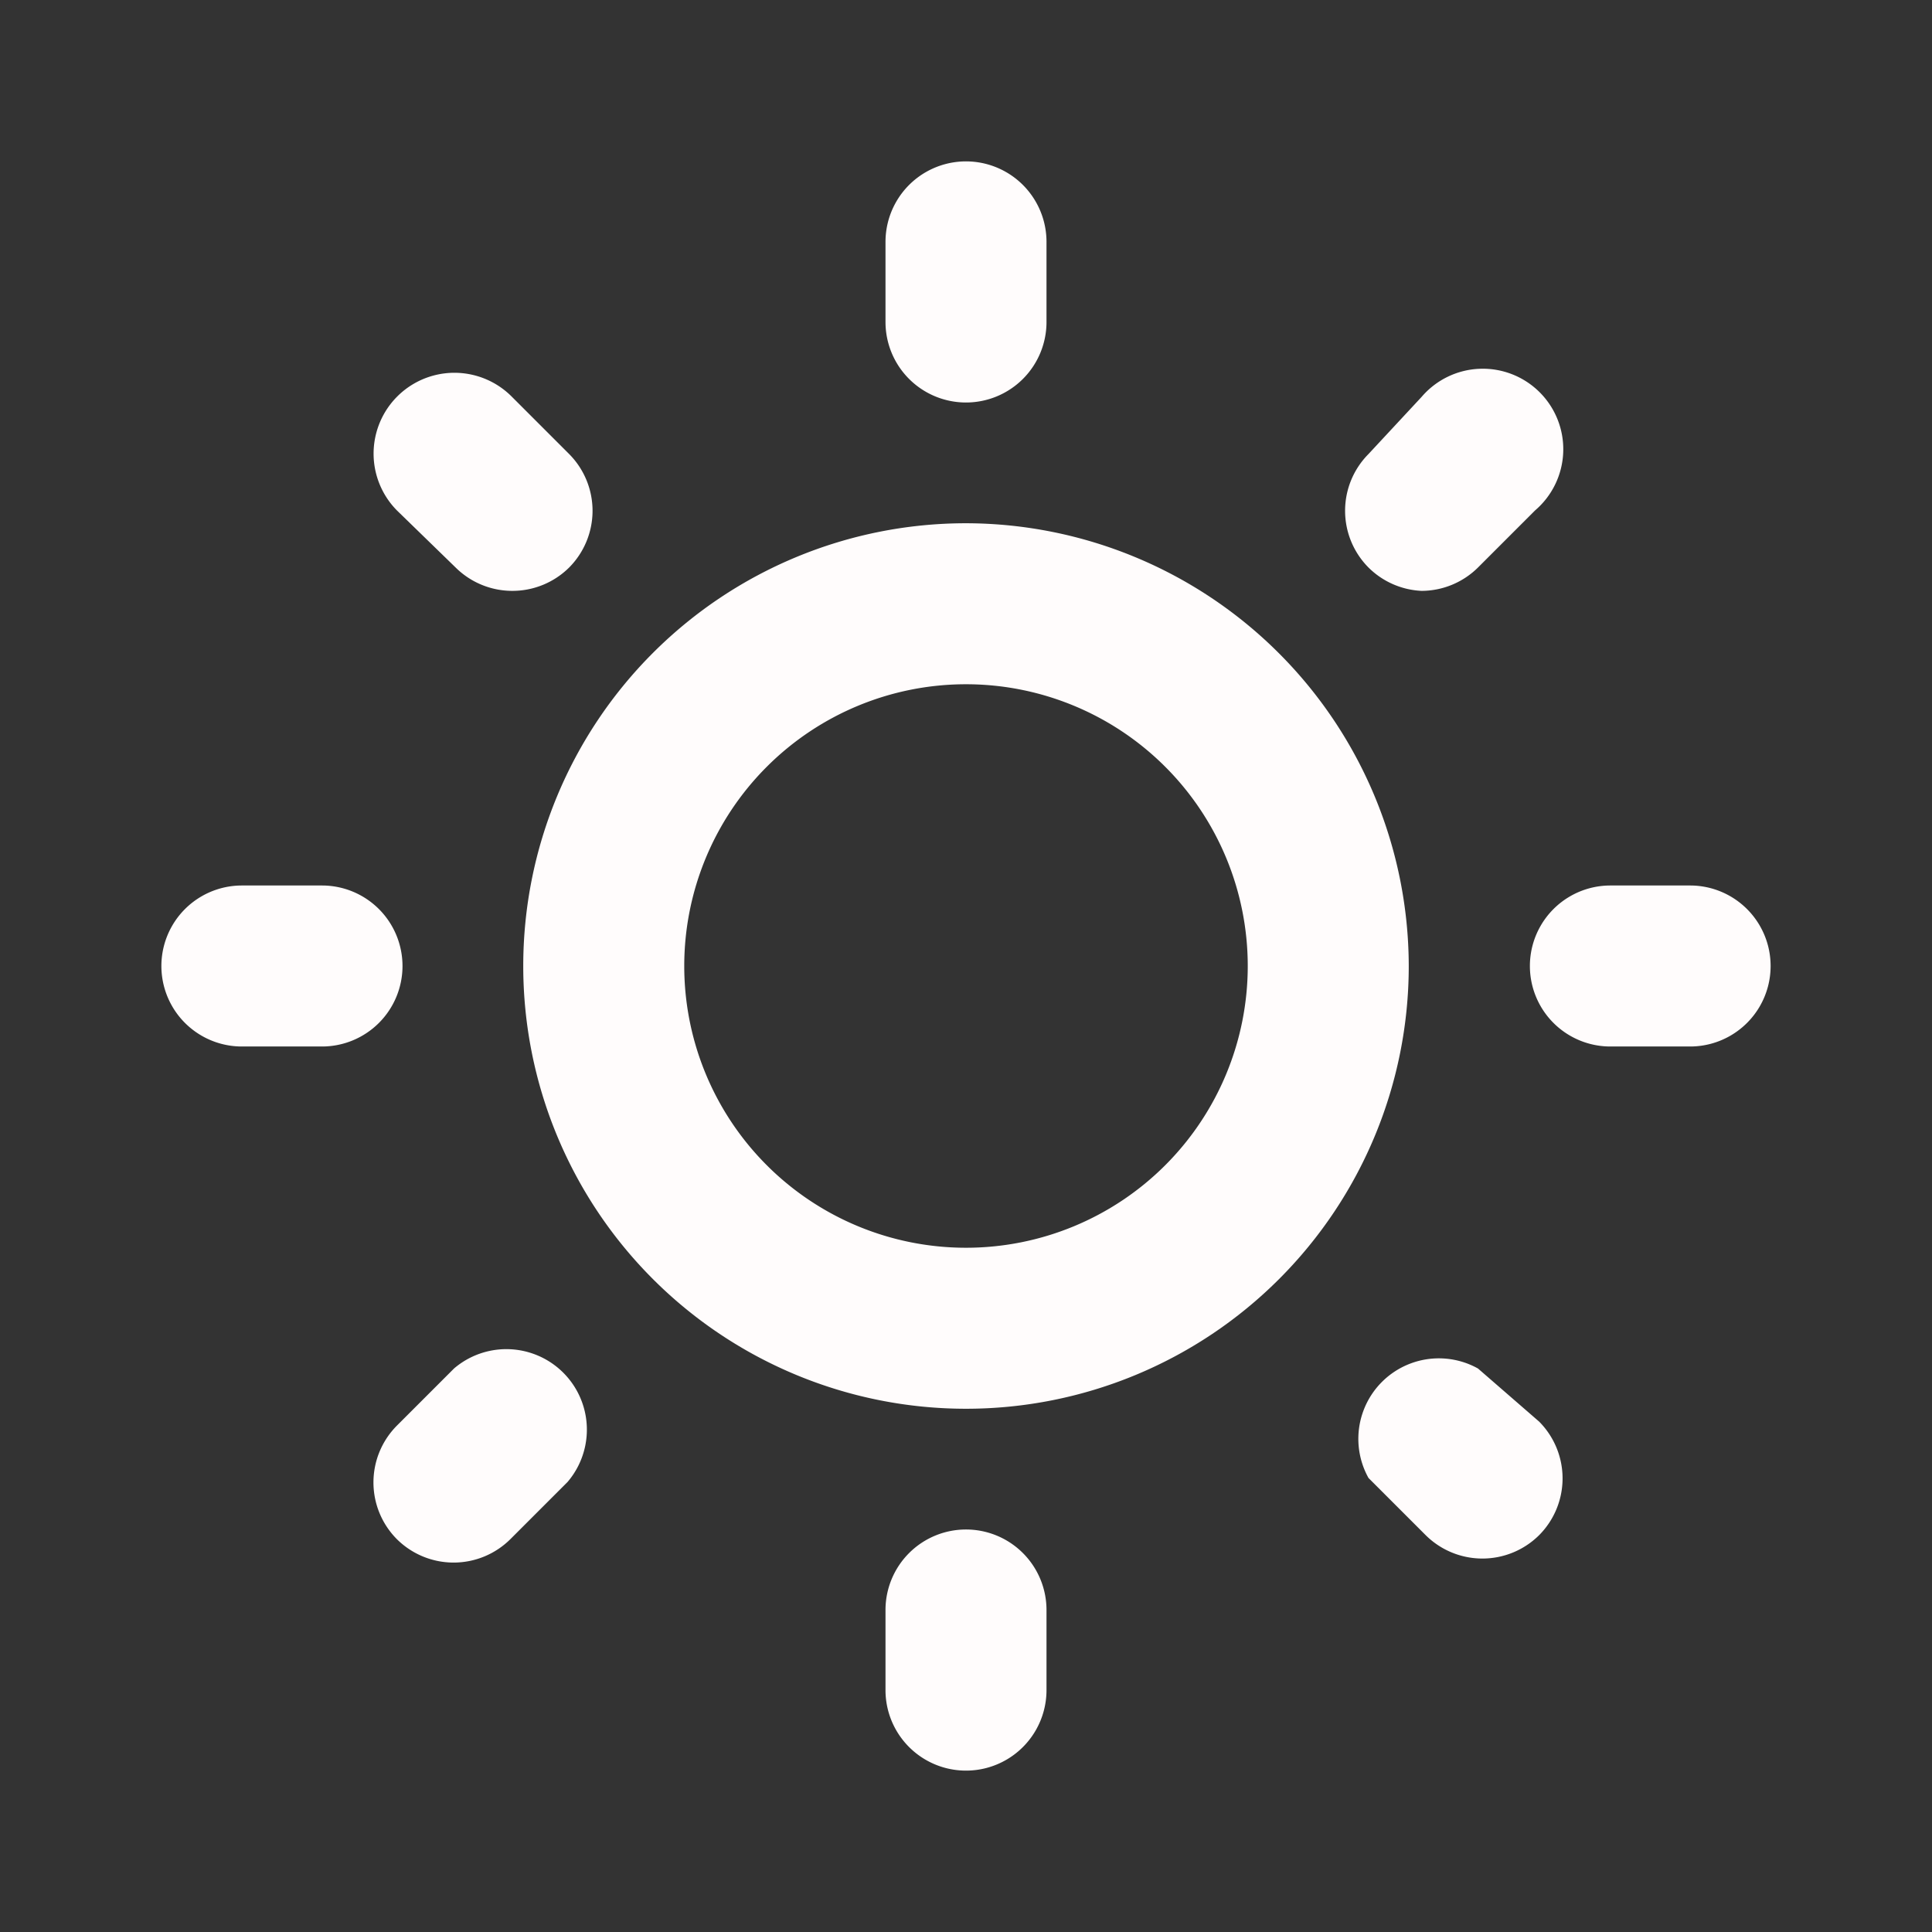 <?xml version="1.0" standalone="no"?><!DOCTYPE svg PUBLIC "-//W3C//DTD SVG 1.1//EN" "http://www.w3.org/Graphics/SVG/1.1/DTD/svg11.dtd"><svg t="1621761379550" class="icon" viewBox="0 0 1024 1024" version="1.1" xmlns="http://www.w3.org/2000/svg" p-id="3339" xmlns:xlink="http://www.w3.org/1999/xlink" width="200" height="200"><rect x="0" y="0" width="1024" height="1024" fill="#333333" stroke="none"/><defs><style type="text/css"></style></defs><path d="M213.333 512a42.667 42.667 0 0 0-42.667-42.667H128a42.667 42.667 0 0 0 0 85.333h42.667a42.667 42.667 0 0 0 42.667-42.667z m27.307 213.333l-30.293 30.293a42.667 42.667 0 0 0 0 60.16 42.667 42.667 0 0 0 60.16 0l30.293-30.293A42.667 42.667 0 0 0 240.64 725.333zM512 213.333a42.667 42.667 0 0 0 42.667-42.667V128a42.667 42.667 0 0 0-85.333 0v42.667a42.667 42.667 0 0 0 42.667 42.667z m241.493 99.84a42.667 42.667 0 0 0 29.867-12.373l30.293-30.293a42.667 42.667 0 1 0-60.16-60.16l-28.16 30.293a42.667 42.667 0 0 0 0 60.16 42.667 42.667 0 0 0 28.16 12.373z m-512-12.373a42.667 42.667 0 0 0 29.867 12.373 42.667 42.667 0 0 0 30.293-12.373 42.667 42.667 0 0 0 0-60.16l-30.293-30.293a42.667 42.667 0 0 0-61.013 60.16zM896 469.333h-42.667a42.667 42.667 0 0 0 0 85.333h42.667a42.667 42.667 0 0 0 0-85.333z m-112.64 256A42.667 42.667 0 0 0 725.333 783.36l30.293 30.293a42.667 42.667 0 0 0 60.16 0 42.667 42.667 0 0 0 0-60.16zM512 277.333a234.667 234.667 0 1 0 234.667 234.667A235.093 235.093 0 0 0 512 277.333z m0 384a149.333 149.333 0 1 1 149.333-149.333 149.333 149.333 0 0 1-149.333 149.333z m0 149.333a42.667 42.667 0 0 0-42.667 42.667v42.667a42.667 42.667 0 0 0 85.333 0v-42.667a42.667 42.667 0 0 0-42.667-42.667z" p-id="3340" fill="#FFFCFC"></path></svg>